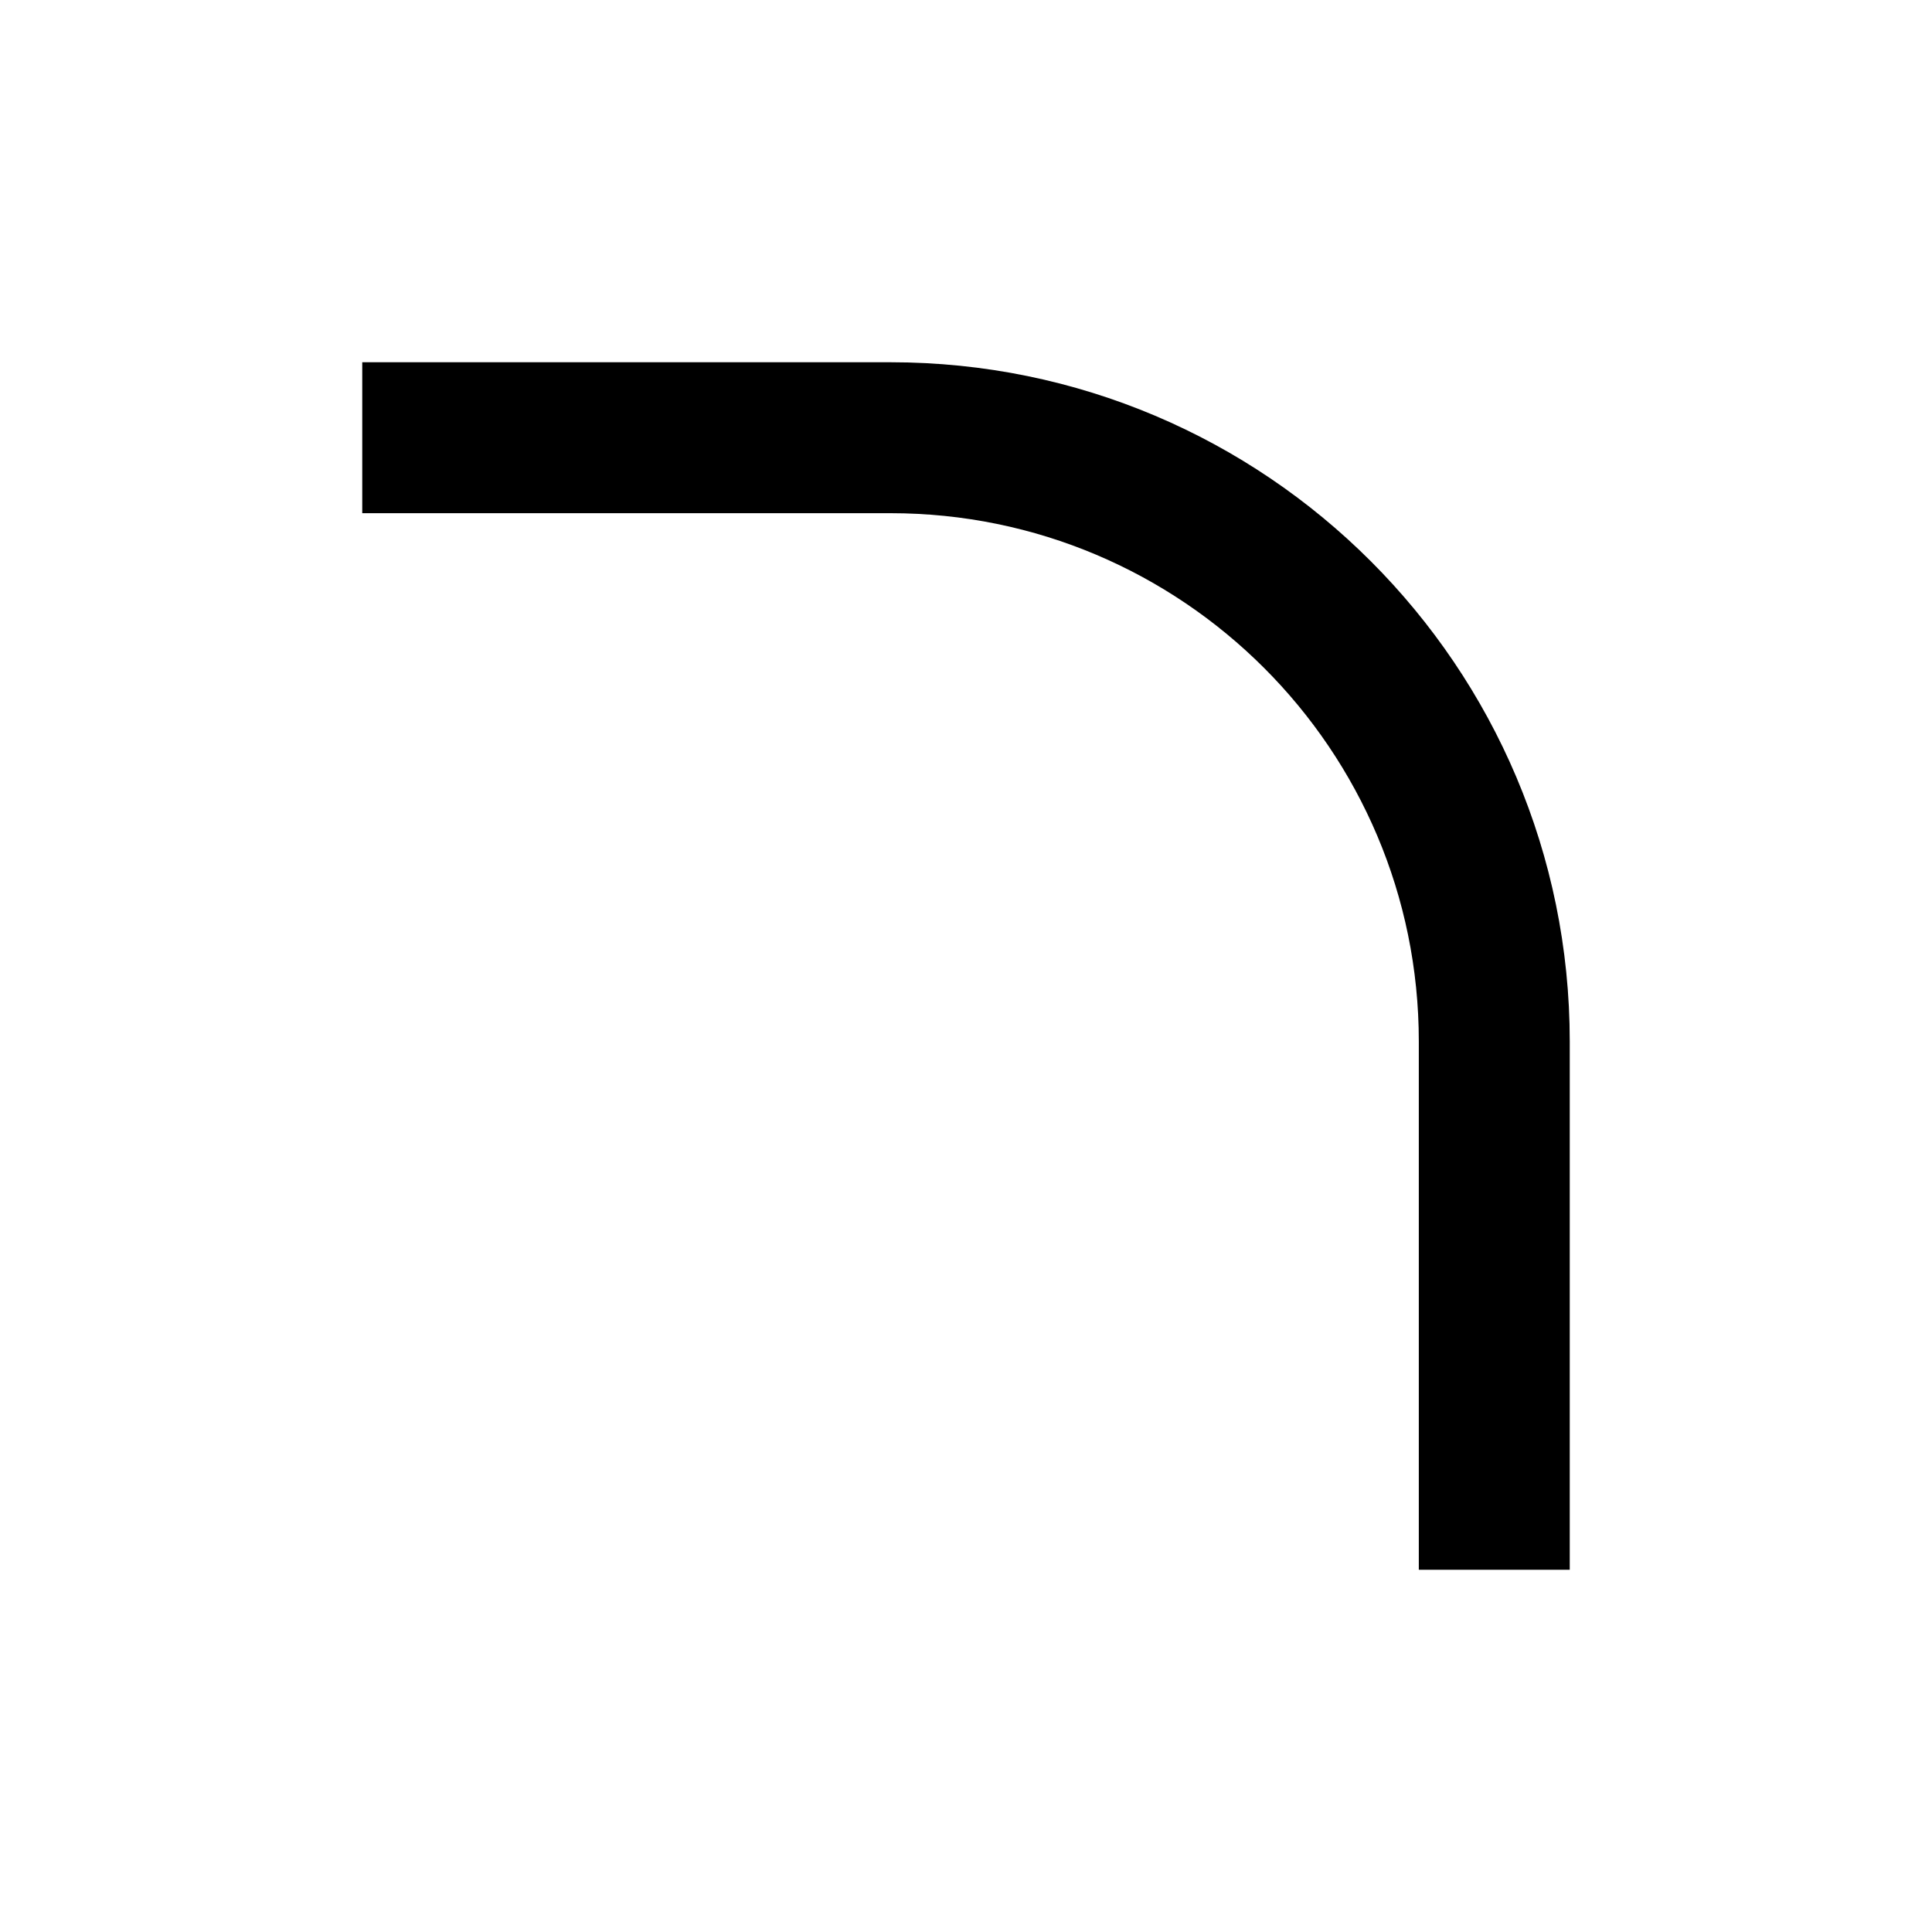 <svg width="16" height="16" viewBox="0 0 16 16" fill="none" xmlns="http://www.w3.org/2000/svg">
<path d="M13 8.625C13 5.519 10.481 3 7.375 3H3V4.25H7.375C9.791 4.25 11.75 6.209 11.75 8.625V13H13V8.625Z" fill="black"/>
</svg>
